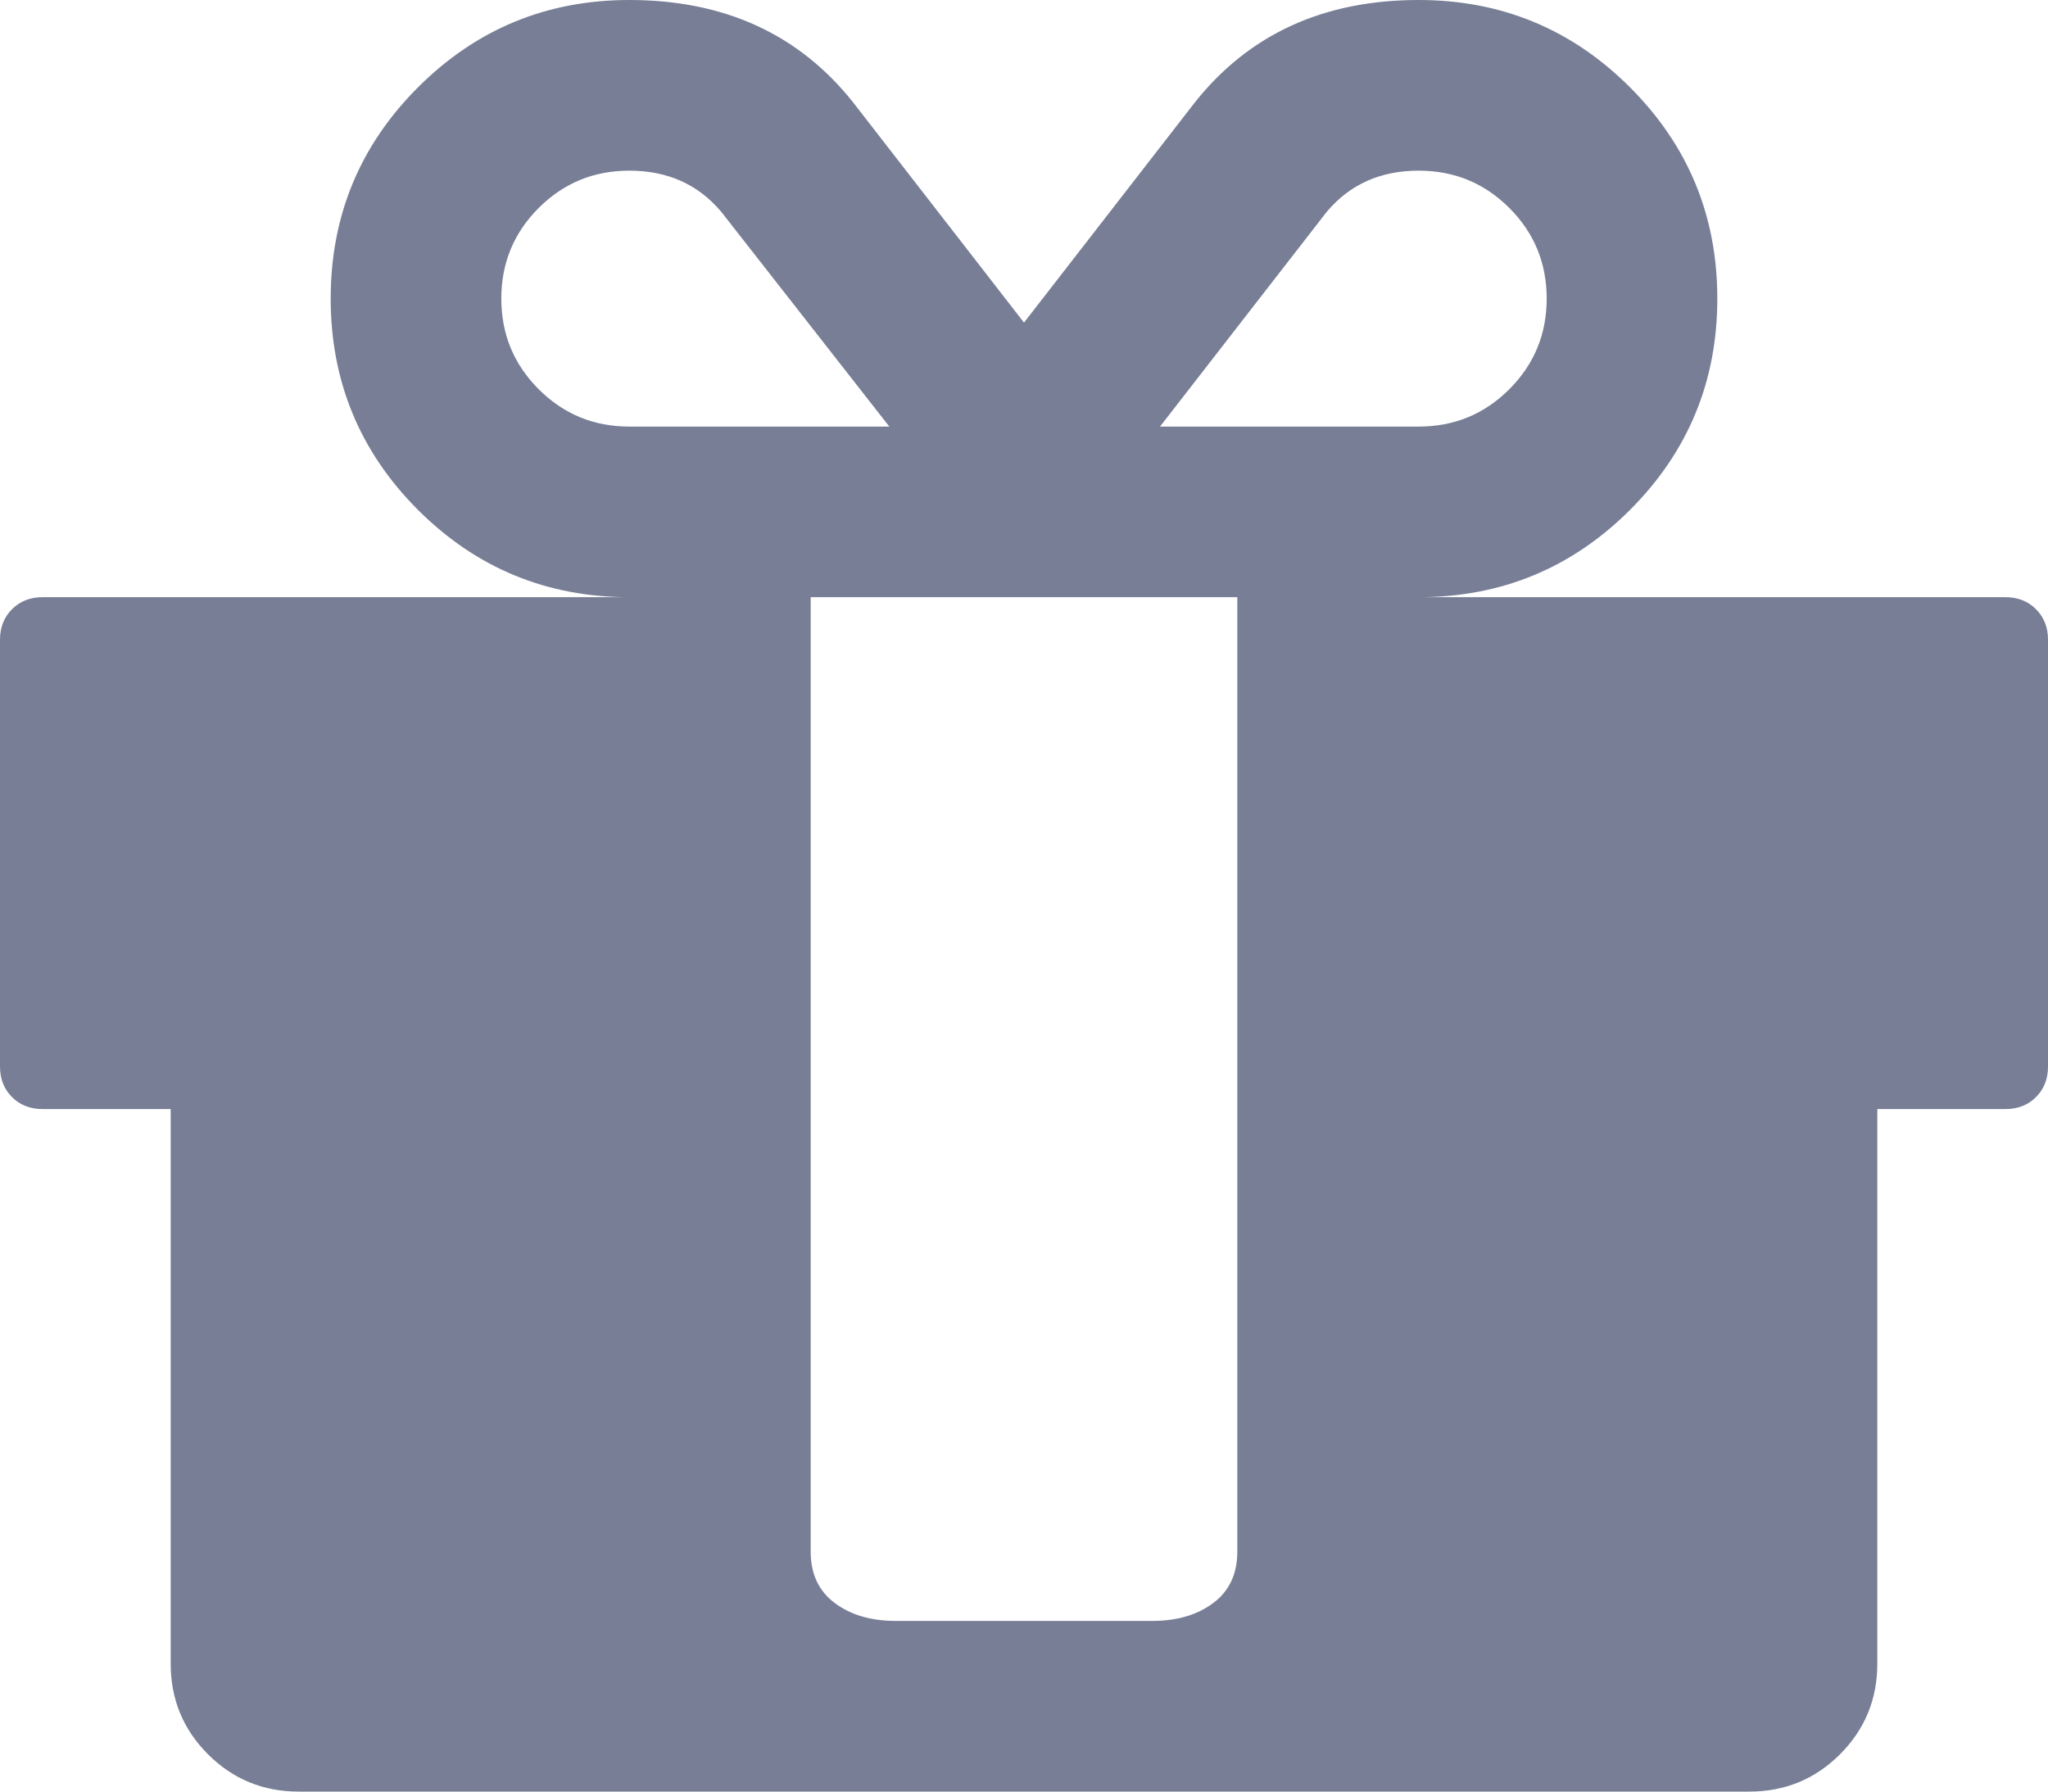 ﻿<?xml version="1.0" encoding="utf-8"?>
<svg version="1.1" xmlns:xlink="http://www.w3.org/1999/xlink" width="32px" height="28px" xmlns="http://www.w3.org/2000/svg">
  <g transform="matrix(1 0 0 1 -780 -941 )">
    <path d="M 18.958 25.052  C 19.208 24.865  19.333 24.597  19.333 24.25  L 19.333 23.083  L 19.333 13.333  L 19.333 9.333  L 12.667 9.333  L 12.667 13.333  L 12.667 23.083  L 12.667 24.25  C 12.667 24.597  12.792 24.865  13.042 25.052  C 13.292 25.24  13.611 25.333  14 25.333  L 18 25.333  C 18.389 25.333  18.708 25.24  18.958 25.052  Z M 8.417 6.083  C 8.806 6.472  9.278 6.667  9.833 6.667  L 13.896 6.667  L 11.271 3.312  C 10.91 2.882  10.431 2.667  9.833 2.667  C 9.278 2.667  8.806 2.861  8.417 3.25  C 8.028 3.639  7.833 4.111  7.833 4.667  C 7.833 5.222  8.028 5.694  8.417 6.083  Z M 23.583 6.083  C 23.972 5.694  24.167 5.222  24.167 4.667  C 24.167 4.111  23.972 3.639  23.583 3.25  C 23.194 2.861  22.722 2.667  22.167 2.667  C 21.569 2.667  21.09 2.882  20.729 3.312  L 18.125 6.667  L 22.167 6.667  C 22.722 6.667  23.194 6.472  23.583 6.083  Z M 31.812 9.521  C 31.938 9.646  32 9.806  32 10  L 32 16.667  C 32 16.861  31.938 17.021  31.812 17.146  C 31.688 17.271  31.528 17.333  31.333 17.333  L 29.333 17.333  L 29.333 26  C 29.333 26.556  29.139 27.028  28.75 27.417  C 28.361 27.806  27.889 28  27.333 28  L 4.667 28  C 4.111 28  3.639 27.806  3.25 27.417  C 2.861 27.028  2.667 26.556  2.667 26  L 2.667 17.333  L 0.667 17.333  C 0.472 17.333  0.312 17.271  0.188 17.146  C 0.062 17.021  0 16.861  0 16.667  L 0 10  C 0 9.806  0.062 9.646  0.188 9.521  C 0.312 9.396  0.472 9.333  0.667 9.333  L 9.833 9.333  C 8.542 9.333  7.441 8.878  6.531 7.969  C 5.622 7.059  5.167 5.958  5.167 4.667  C 5.167 3.375  5.622 2.274  6.531 1.365  C 7.441 0.455  8.542 0  9.833 0  C 11.319 0  12.486 0.535  13.333 1.604  L 16 5.042  L 18.667 1.604  C 19.514 0.535  20.681 0  22.167 0  C 23.458 0  24.559 0.455  25.469 1.365  C 26.378 2.274  26.833 3.375  26.833 4.667  C 26.833 5.958  26.378 7.059  25.469 7.969  C 24.559 8.878  23.458 9.333  22.167 9.333  L 31.333 9.333  C 31.528 9.333  31.688 9.396  31.812 9.521  Z " fill-rule="nonzero" fill="#777e96" stroke="none" transform="matrix(1 0 0 1 780 941 )" />
  </g>
</svg>